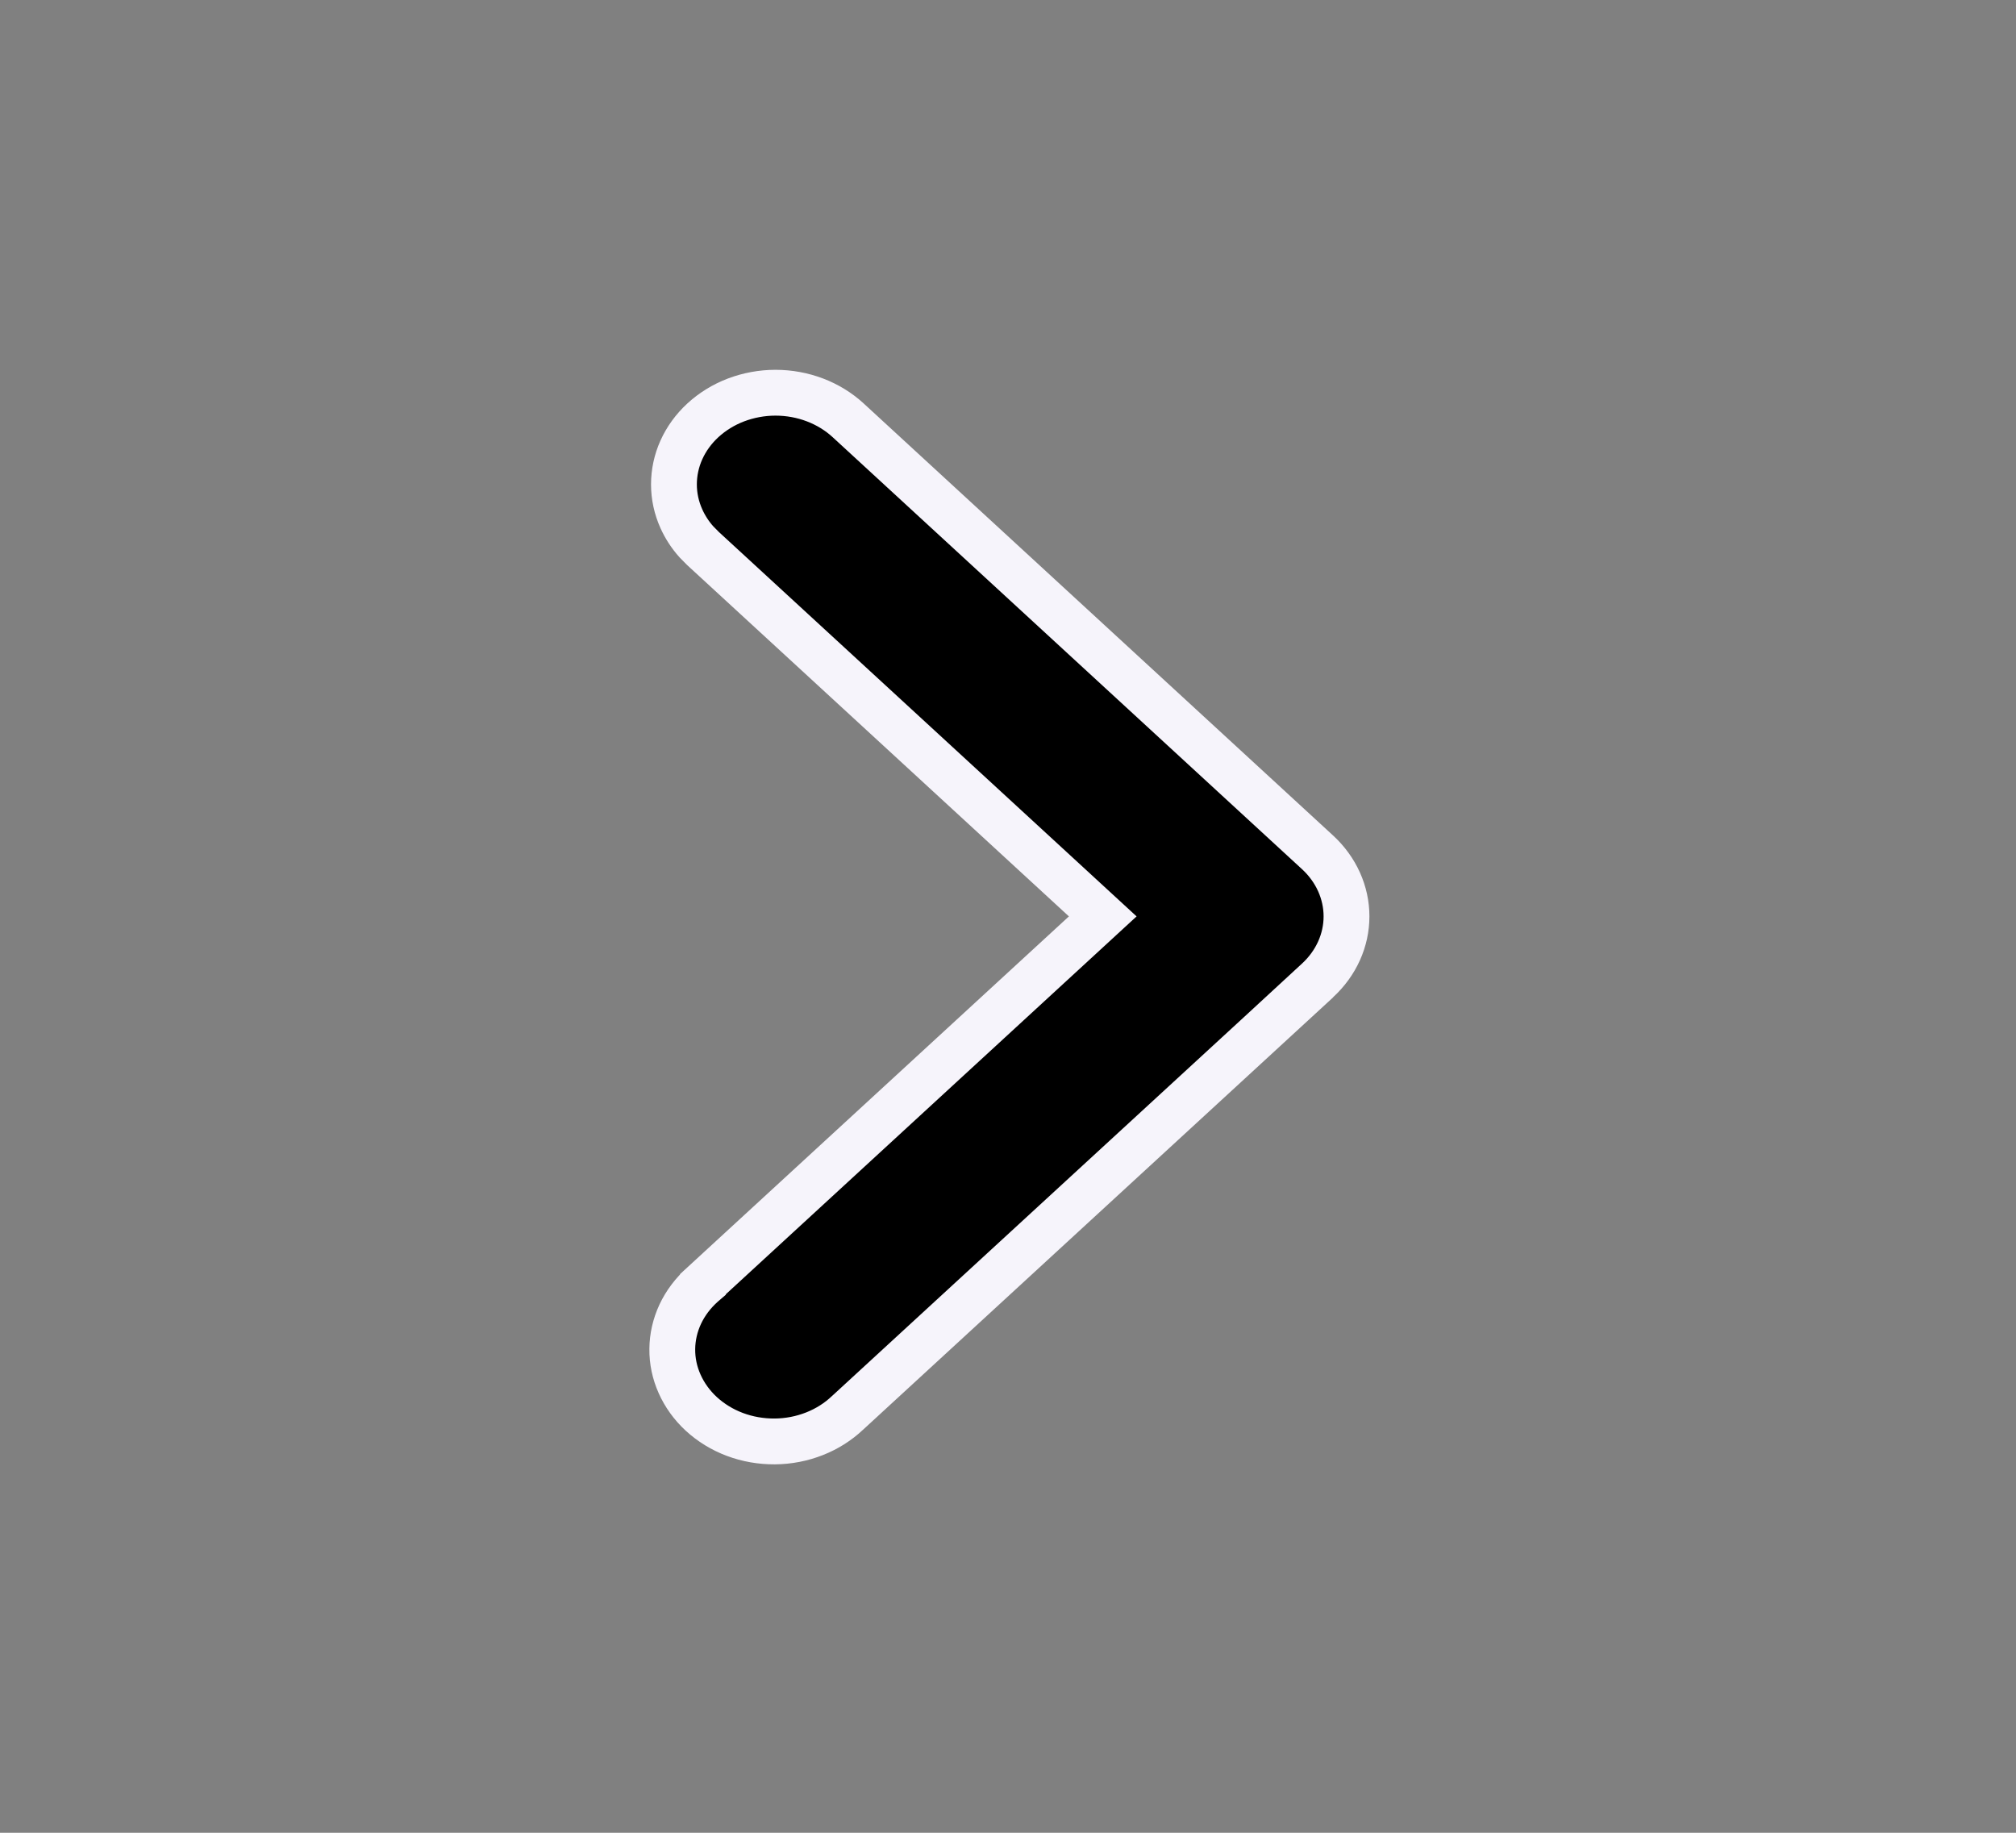 <svg width="44" height="40" viewBox="0 0 44 40" fill="none" xmlns="http://www.w3.org/2000/svg">
<rect x="0" y="0" width="44" height="40" fill="#808080" stroke="none"/>
<path d="M16.925 8.571C16.629 8.571 16.335 8.626 16.063 8.729C15.791 8.833 15.547 8.984 15.342 9.172C15.138 9.36 14.979 9.58 14.871 9.82C14.763 10.06 14.709 10.316 14.709 10.572C14.709 10.829 14.764 11.084 14.872 11.323C14.953 11.503 15.063 11.673 15.199 11.825L15.344 11.972L23.668 19.632L24.068 20L23.668 20.368L15.342 28.027V28.028L15.335 28.034C15.125 28.221 14.959 28.442 14.846 28.683C14.734 28.924 14.675 29.182 14.673 29.441C14.67 29.701 14.724 29.959 14.832 30.201C14.94 30.444 15.1 30.668 15.306 30.858C15.513 31.048 15.76 31.201 16.036 31.305C16.312 31.409 16.609 31.461 16.909 31.459C17.209 31.457 17.505 31.399 17.778 31.291C18.052 31.183 18.296 31.027 18.499 30.834L18.506 30.828L27.814 22.267H27.813L28.755 21.398C29.166 21.02 29.388 20.516 29.388 20C29.388 19.484 29.166 18.979 28.755 18.601L18.509 9.171C18.095 8.791 17.526 8.571 16.925 8.571Z" fill="black" stroke="#F6F4FB"/>
</svg>
